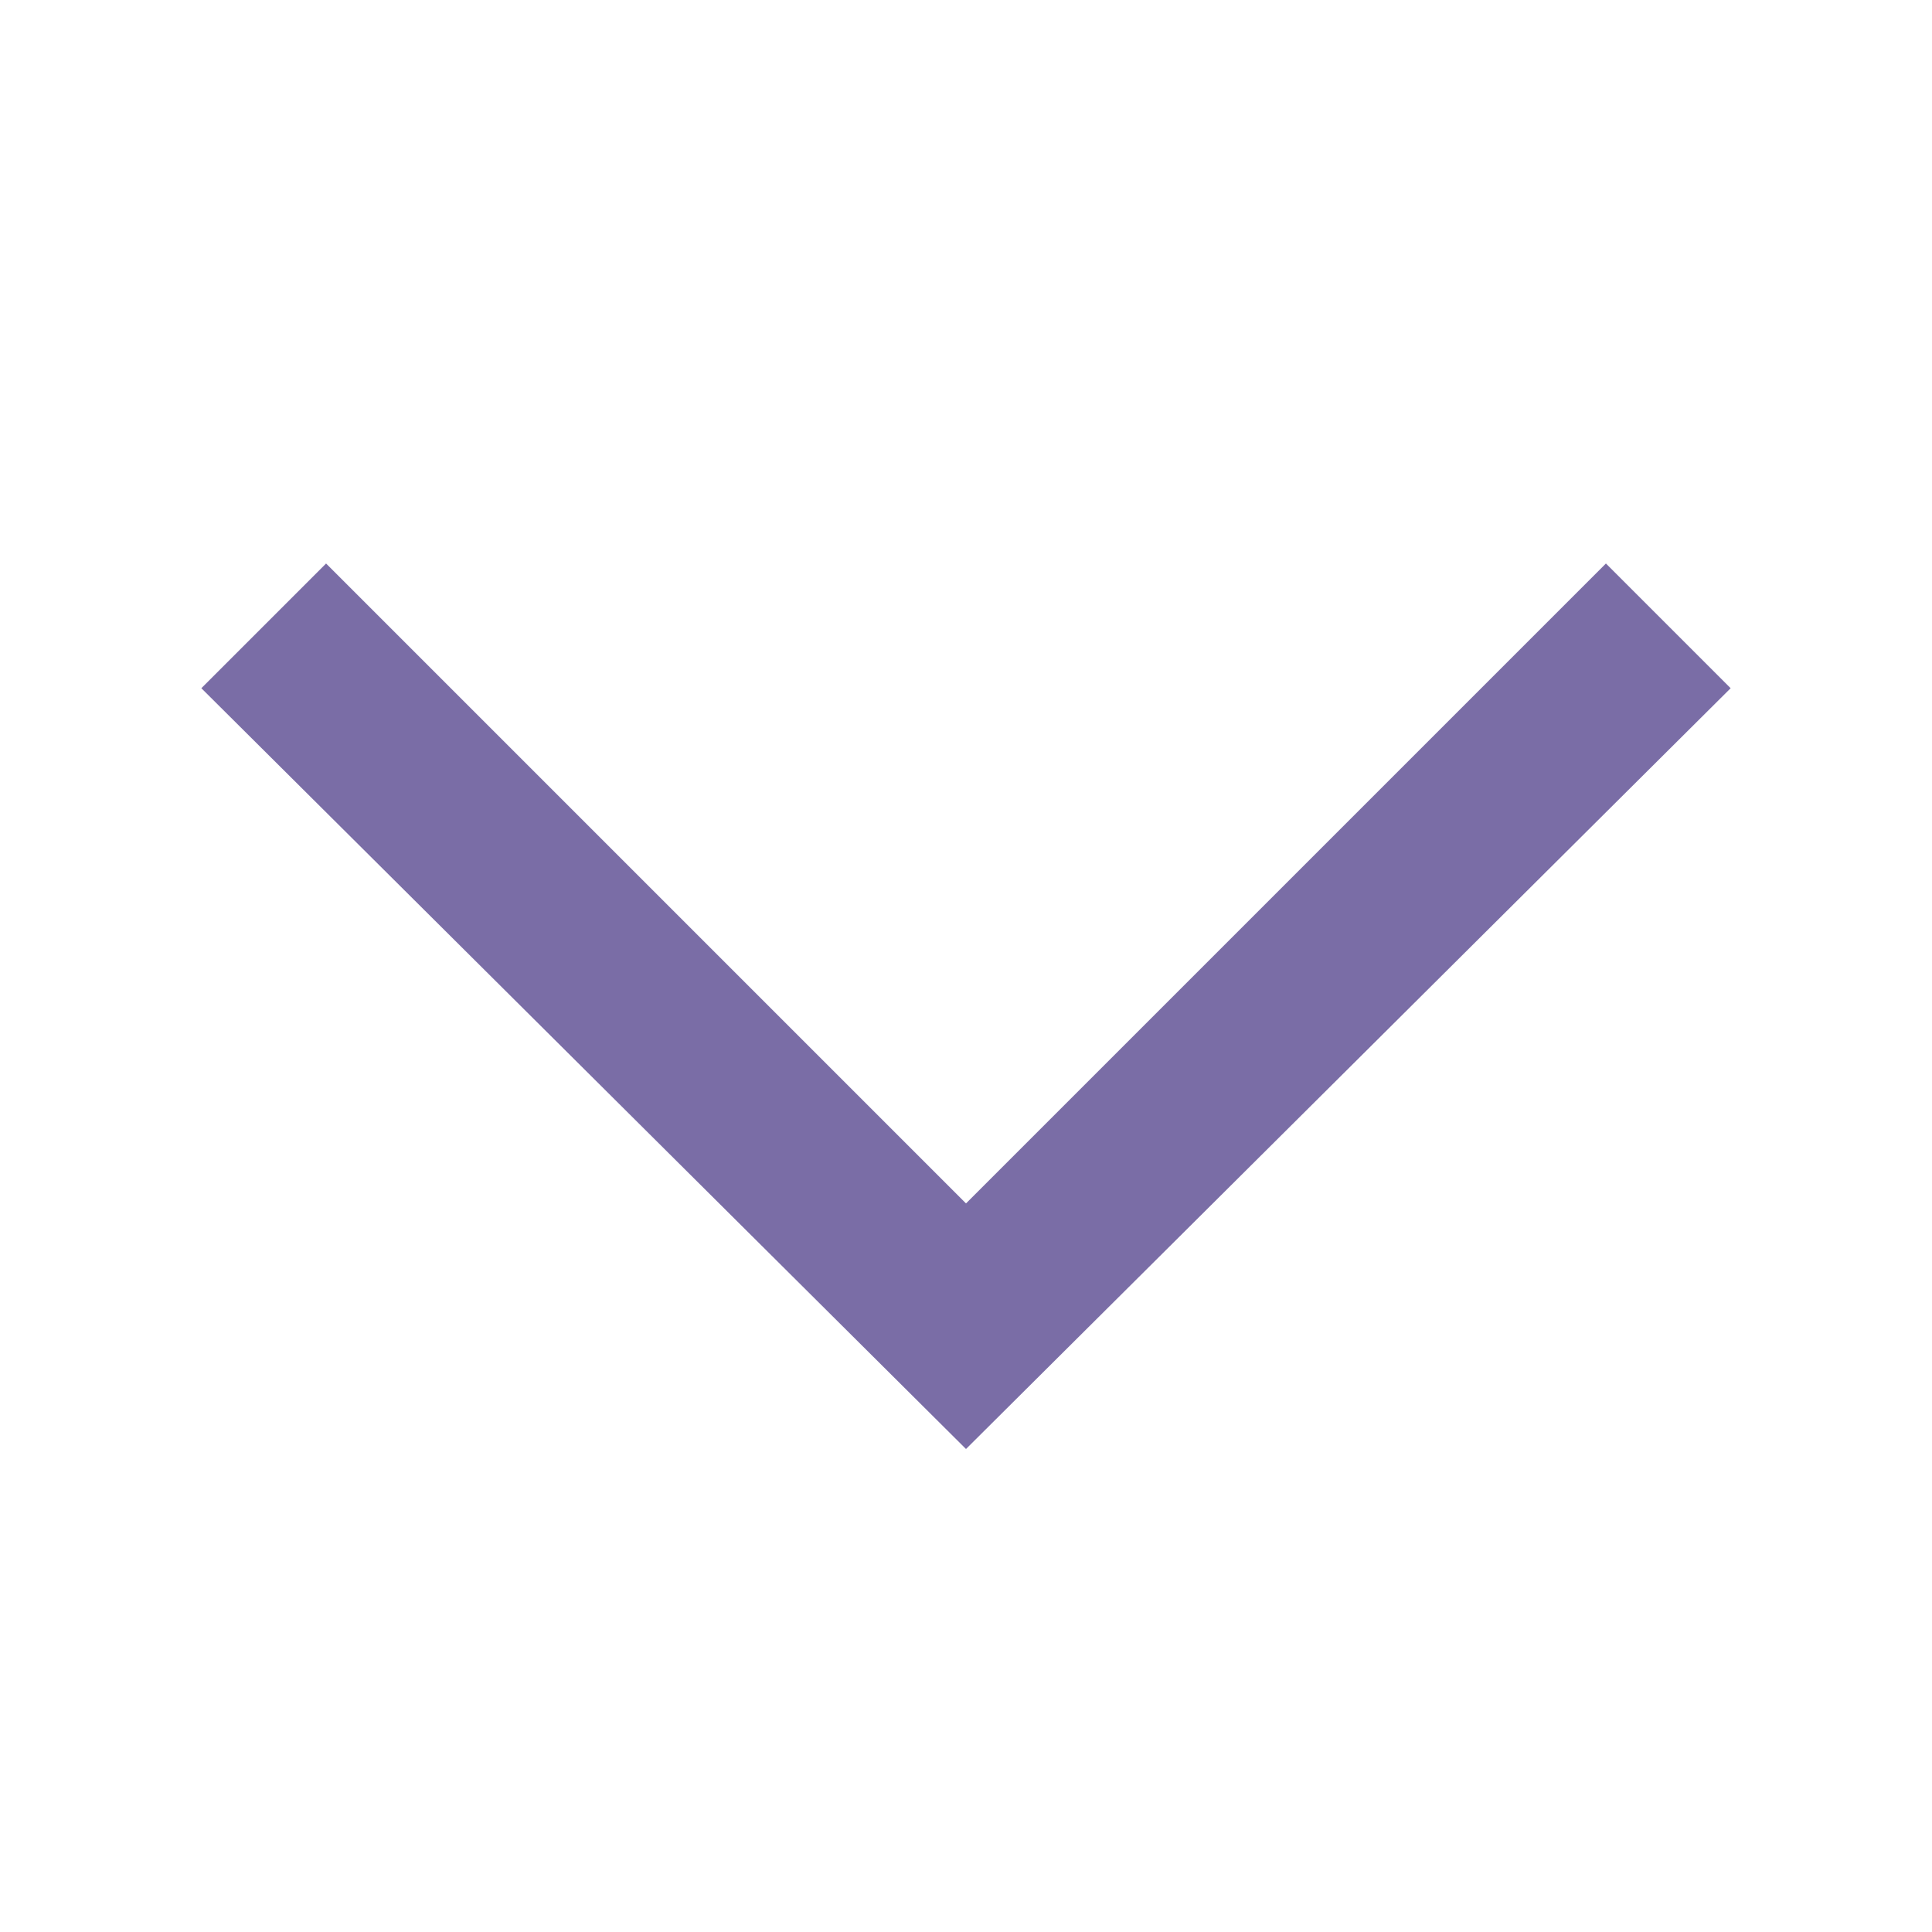 <svg width="9" height="9" viewBox="0 0 9 9" fill="none" xmlns="http://www.w3.org/2000/svg">
<g clip-path="url(#clip0_208_596)">
<path d="M8.062 3.206L7.481 2.625L4.5 5.606L1.519 2.625L0.938 3.206L4.5 6.75L8.062 3.206Z" fill="#7A6DA6"/>
</g>
<defs>
<clipPath id="clip0_208_596">
<rect width="9" height="9" fill="white" transform="translate(9) rotate(90)"/>
</clipPath>
</defs>
</svg>
